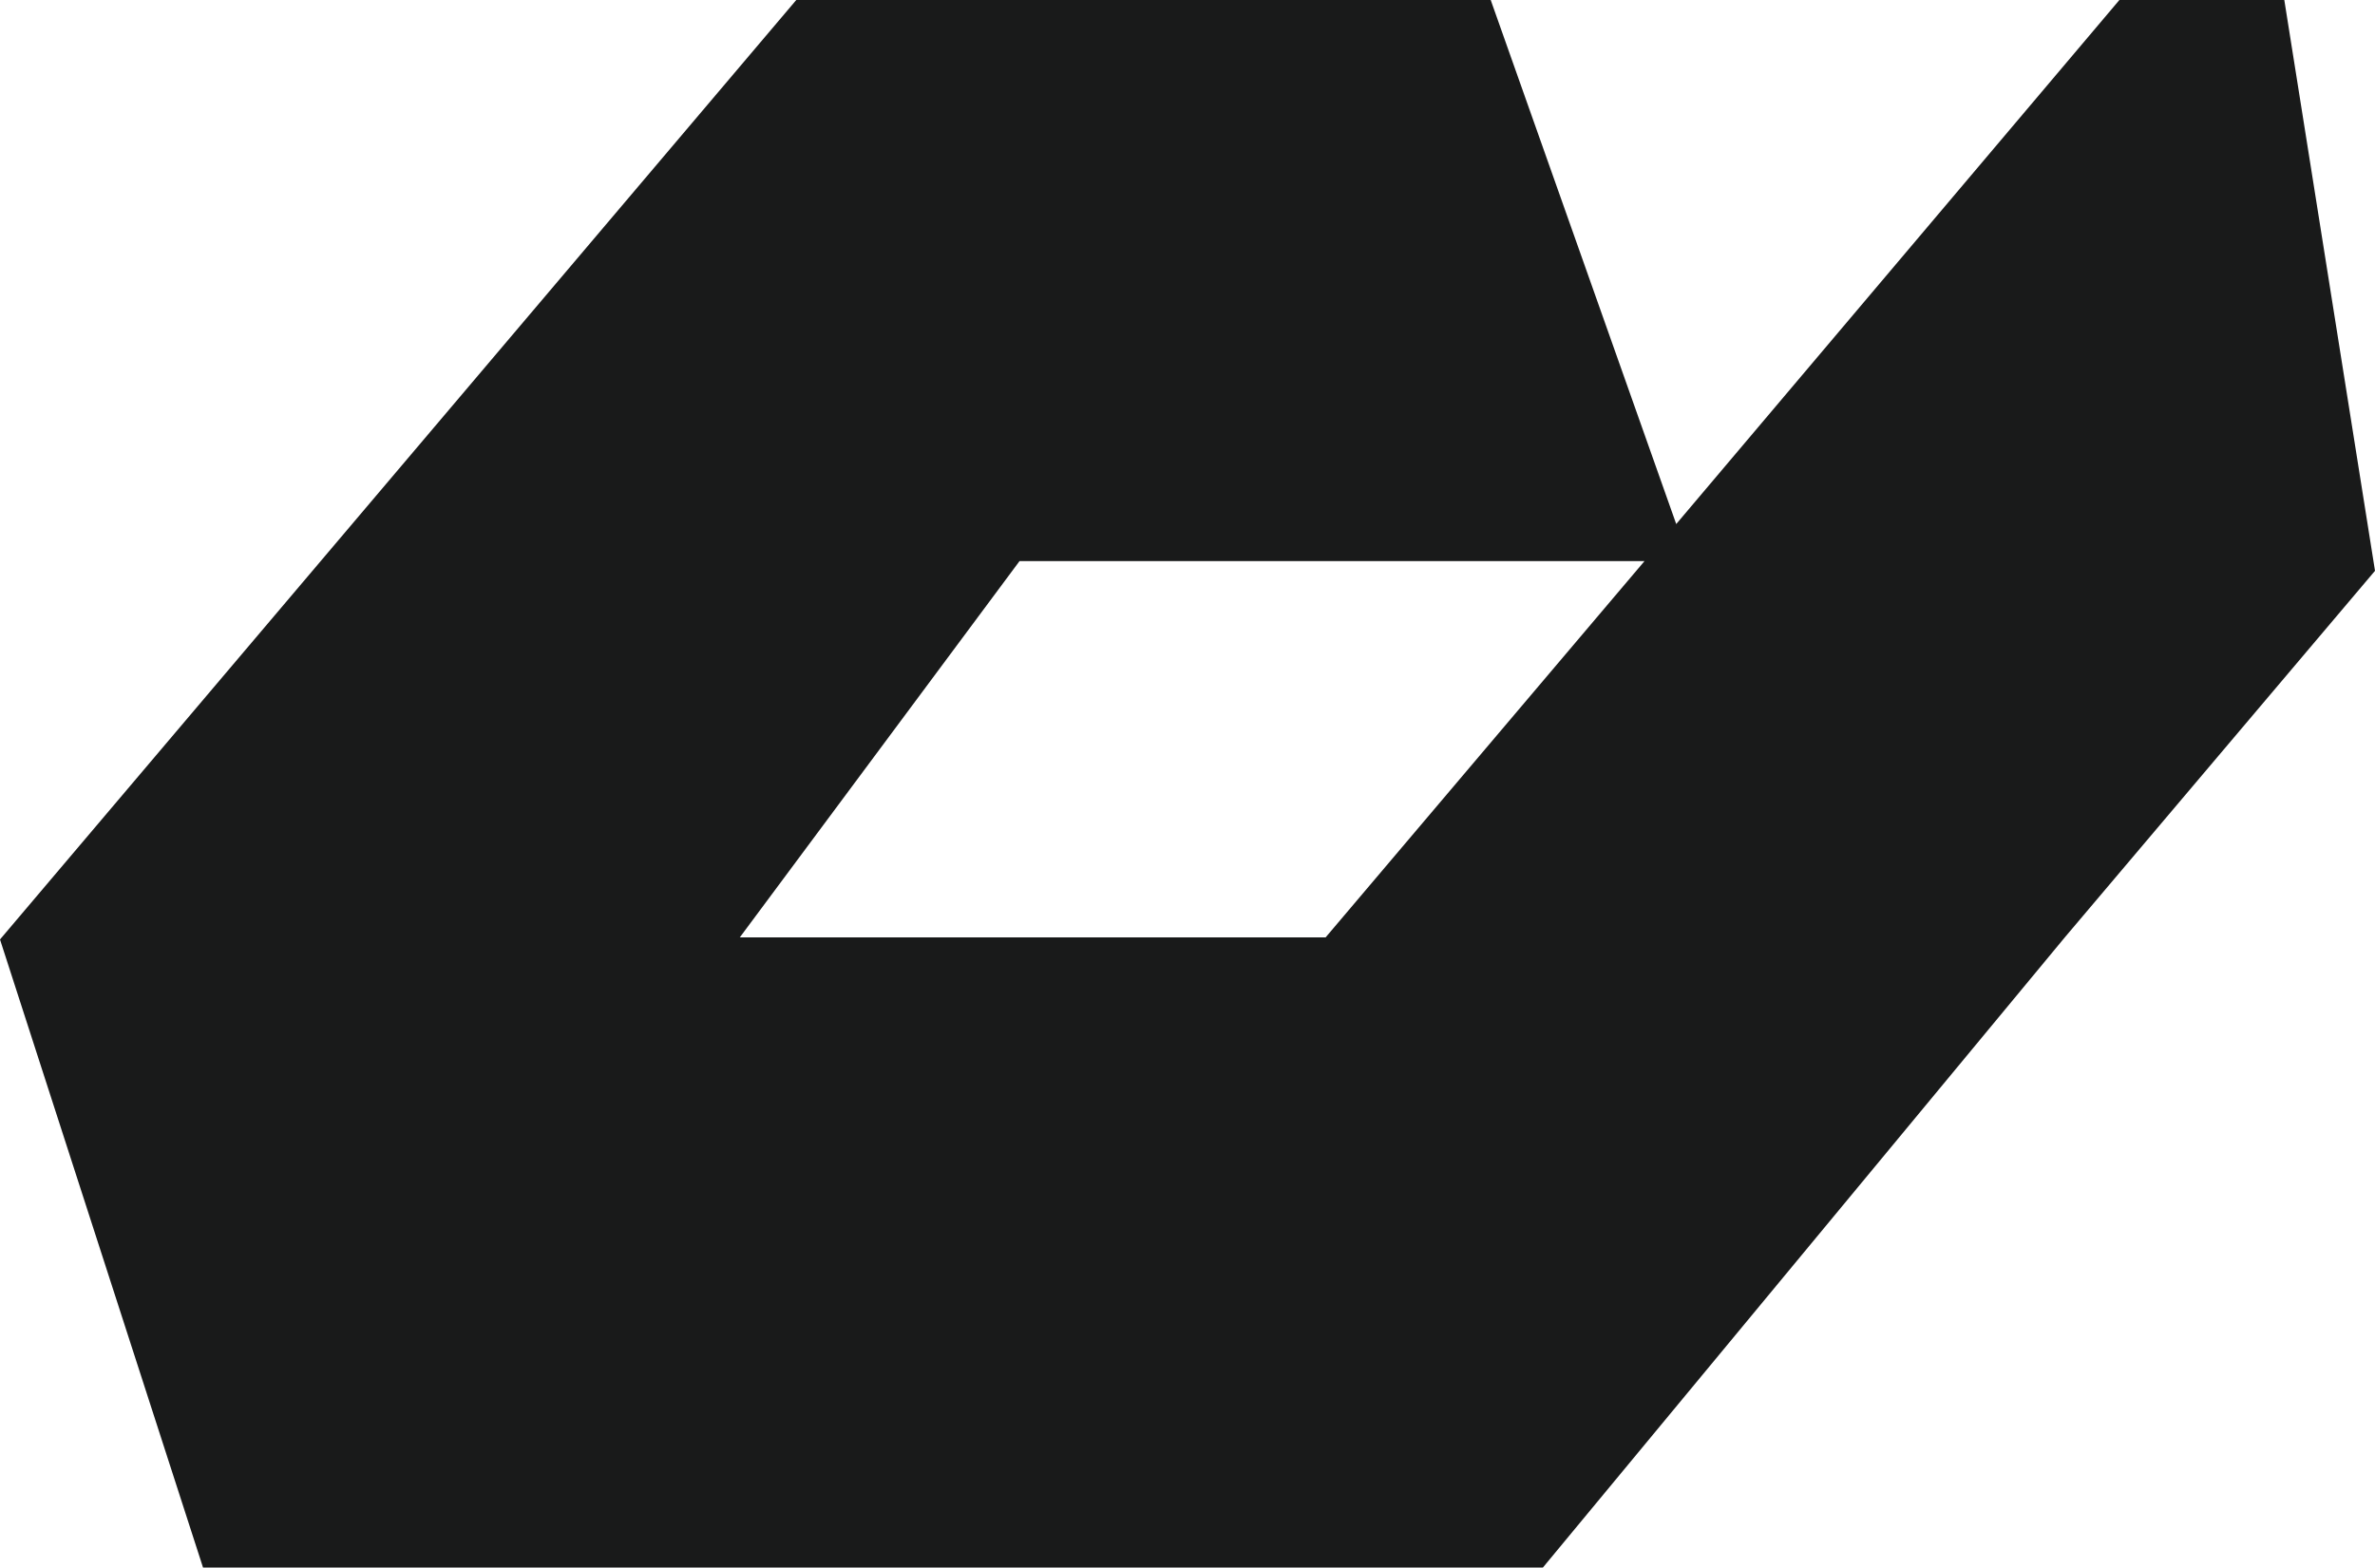 <svg width="3040" height="2008" viewBox="0 0 3040 2008" fill="none" xmlns="http://www.w3.org/2000/svg">
<path d="M2923.91 0H2712.83L2145.57 670.953L1908.11 0H1019.23L0 1202.86L259.886 2007.06H1974.87L2642.92 1200.22L3040 730.846L2923.91 0ZM1696.77 1200.22H946.933L1304.97 718.445H2104.94L1696.77 1200.22Z" fill="#191A1A"/>
</svg>
